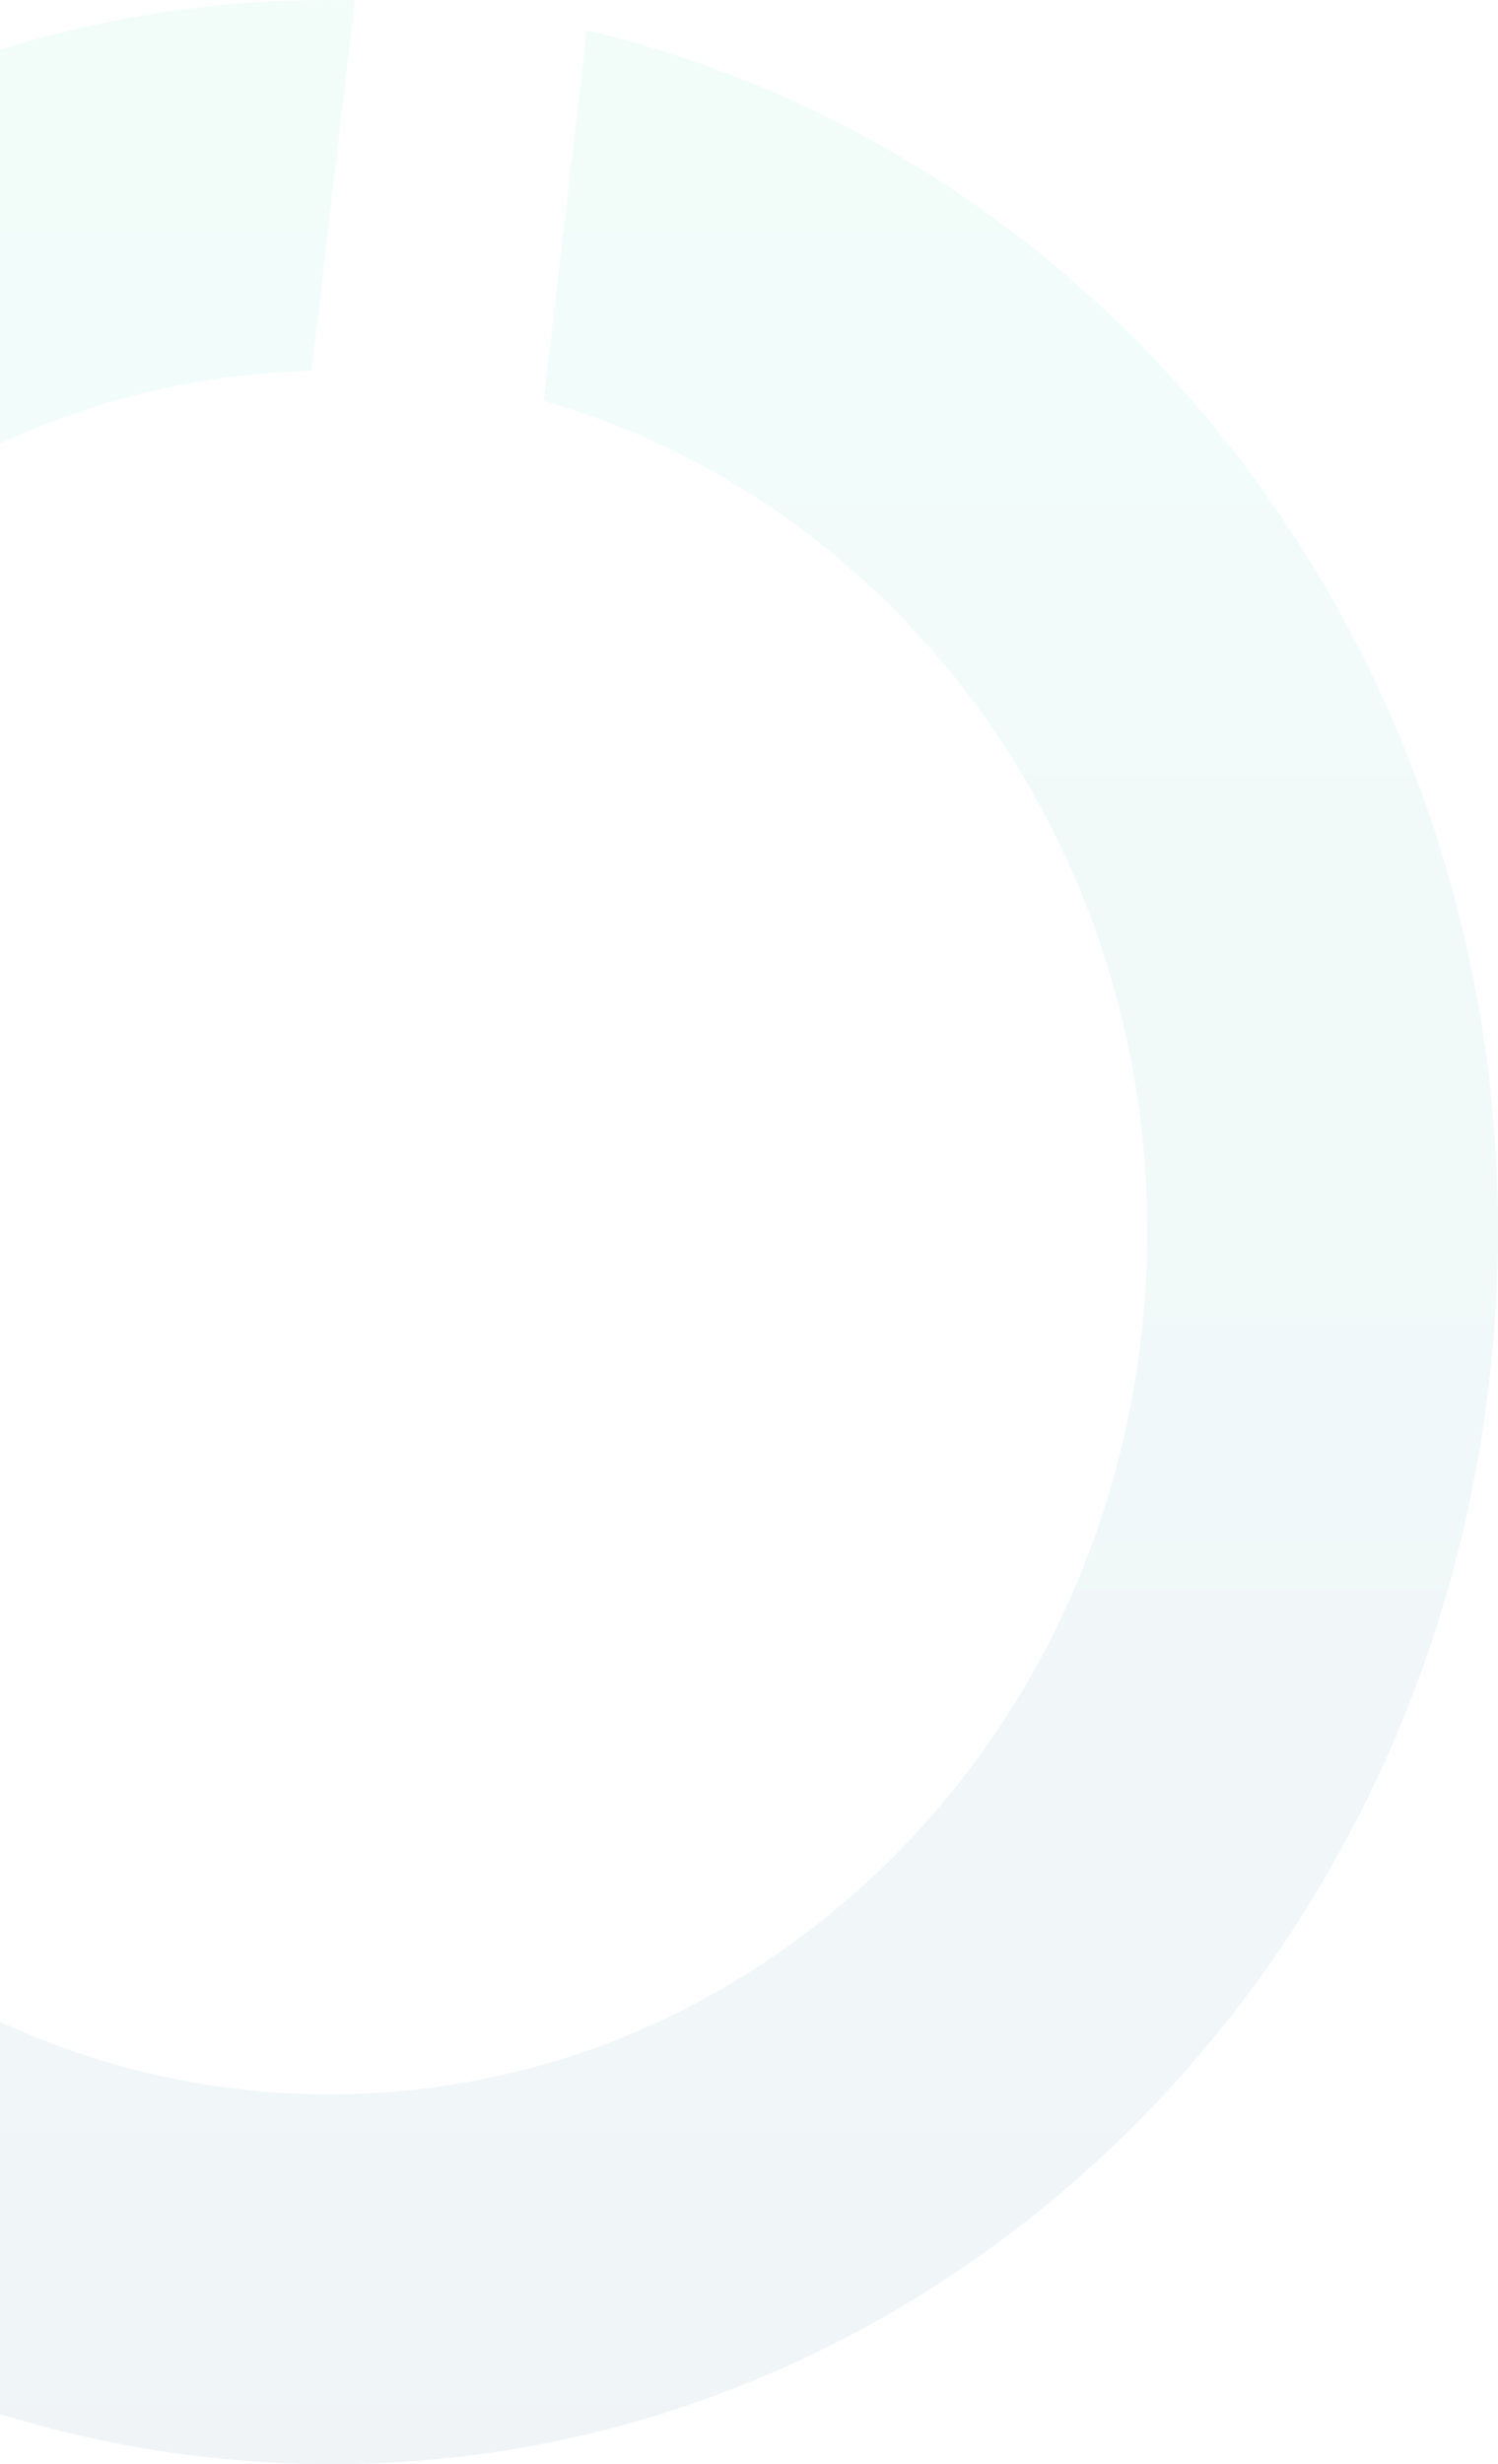 <svg xmlns="http://www.w3.org/2000/svg" xmlns:xlink="http://www.w3.org/1999/xlink" width="307.871" height="506.31" viewBox="0 0 307.871 506.31"><defs><style>.a{opacity:0.061;fill:url(#b);}</style><linearGradient id="a" x1="0.5" y1="1" x2="0.5" y2="-0.12" gradientUnits="objectBoundingBox"><stop offset="0" stop-color="#36ebbb"/><stop offset="1" stop-color="#104583"/></linearGradient><linearGradient id="b" y1="0" y2="1.12" xlink:href="#a"/></defs><path class="a" d="M68.137,506.31h.016a226.874,226.874,0,0,0,76.725-13.359A234.068,234.068,0,0,0,179.943,477,240.552,240.552,0,0,0,212,455.52a246.736,246.736,0,0,0,28.455-26.5A251.831,251.831,0,0,0,264.706,398a257.362,257.362,0,0,0,33.468-73.619,268.151,268.151,0,0,0,7.881-40.4,269.6,269.6,0,0,0,1.282-48.215,264.663,264.663,0,0,0-7.089-46.229,261.734,261.734,0,0,0-14.769-43.308,257.9,257.9,0,0,0-21.758-39.452,251.694,251.694,0,0,0-28.056-34.66A243.563,243.563,0,0,0,202,43.184a235.732,235.732,0,0,0-38.58-22.271A231.637,231.637,0,0,0,120.615,6.239l-8.87,76.125a163.424,163.424,0,0,1,28.492,11.165,166.883,166.883,0,0,1,25.637,16.026,172.089,172.089,0,0,1,22.332,20.3,177.034,177.034,0,0,1,18.577,23.976,180.572,180.572,0,0,1,14.371,27.066,182.721,182.721,0,0,1,9.715,29.566,184.58,184.58,0,0,1,4.609,31.475,188.167,188.167,0,0,1-.947,32.795,187.448,187.448,0,0,1-6.73,32.489,181.772,181.772,0,0,1-11.943,29.739,178.025,178.025,0,0,1-16.563,26.5,174.437,174.437,0,0,1-20.591,22.777A170.063,170.063,0,0,1,154.68,404.8a165.15,165.15,0,0,1-26.869,13.864A161.057,161.057,0,0,1,0,415.4V496A231.229,231.229,0,0,0,68.137,506.31ZM0,91.117H0v0A162.627,162.627,0,0,1,31,80.407a160.48,160.48,0,0,1,33.059-4.213L72.933.07C71.046.023,69.149,0,67.295,0A226.915,226.915,0,0,0,0,10.214Z" transform="translate(-0.002 0)"/></svg>
